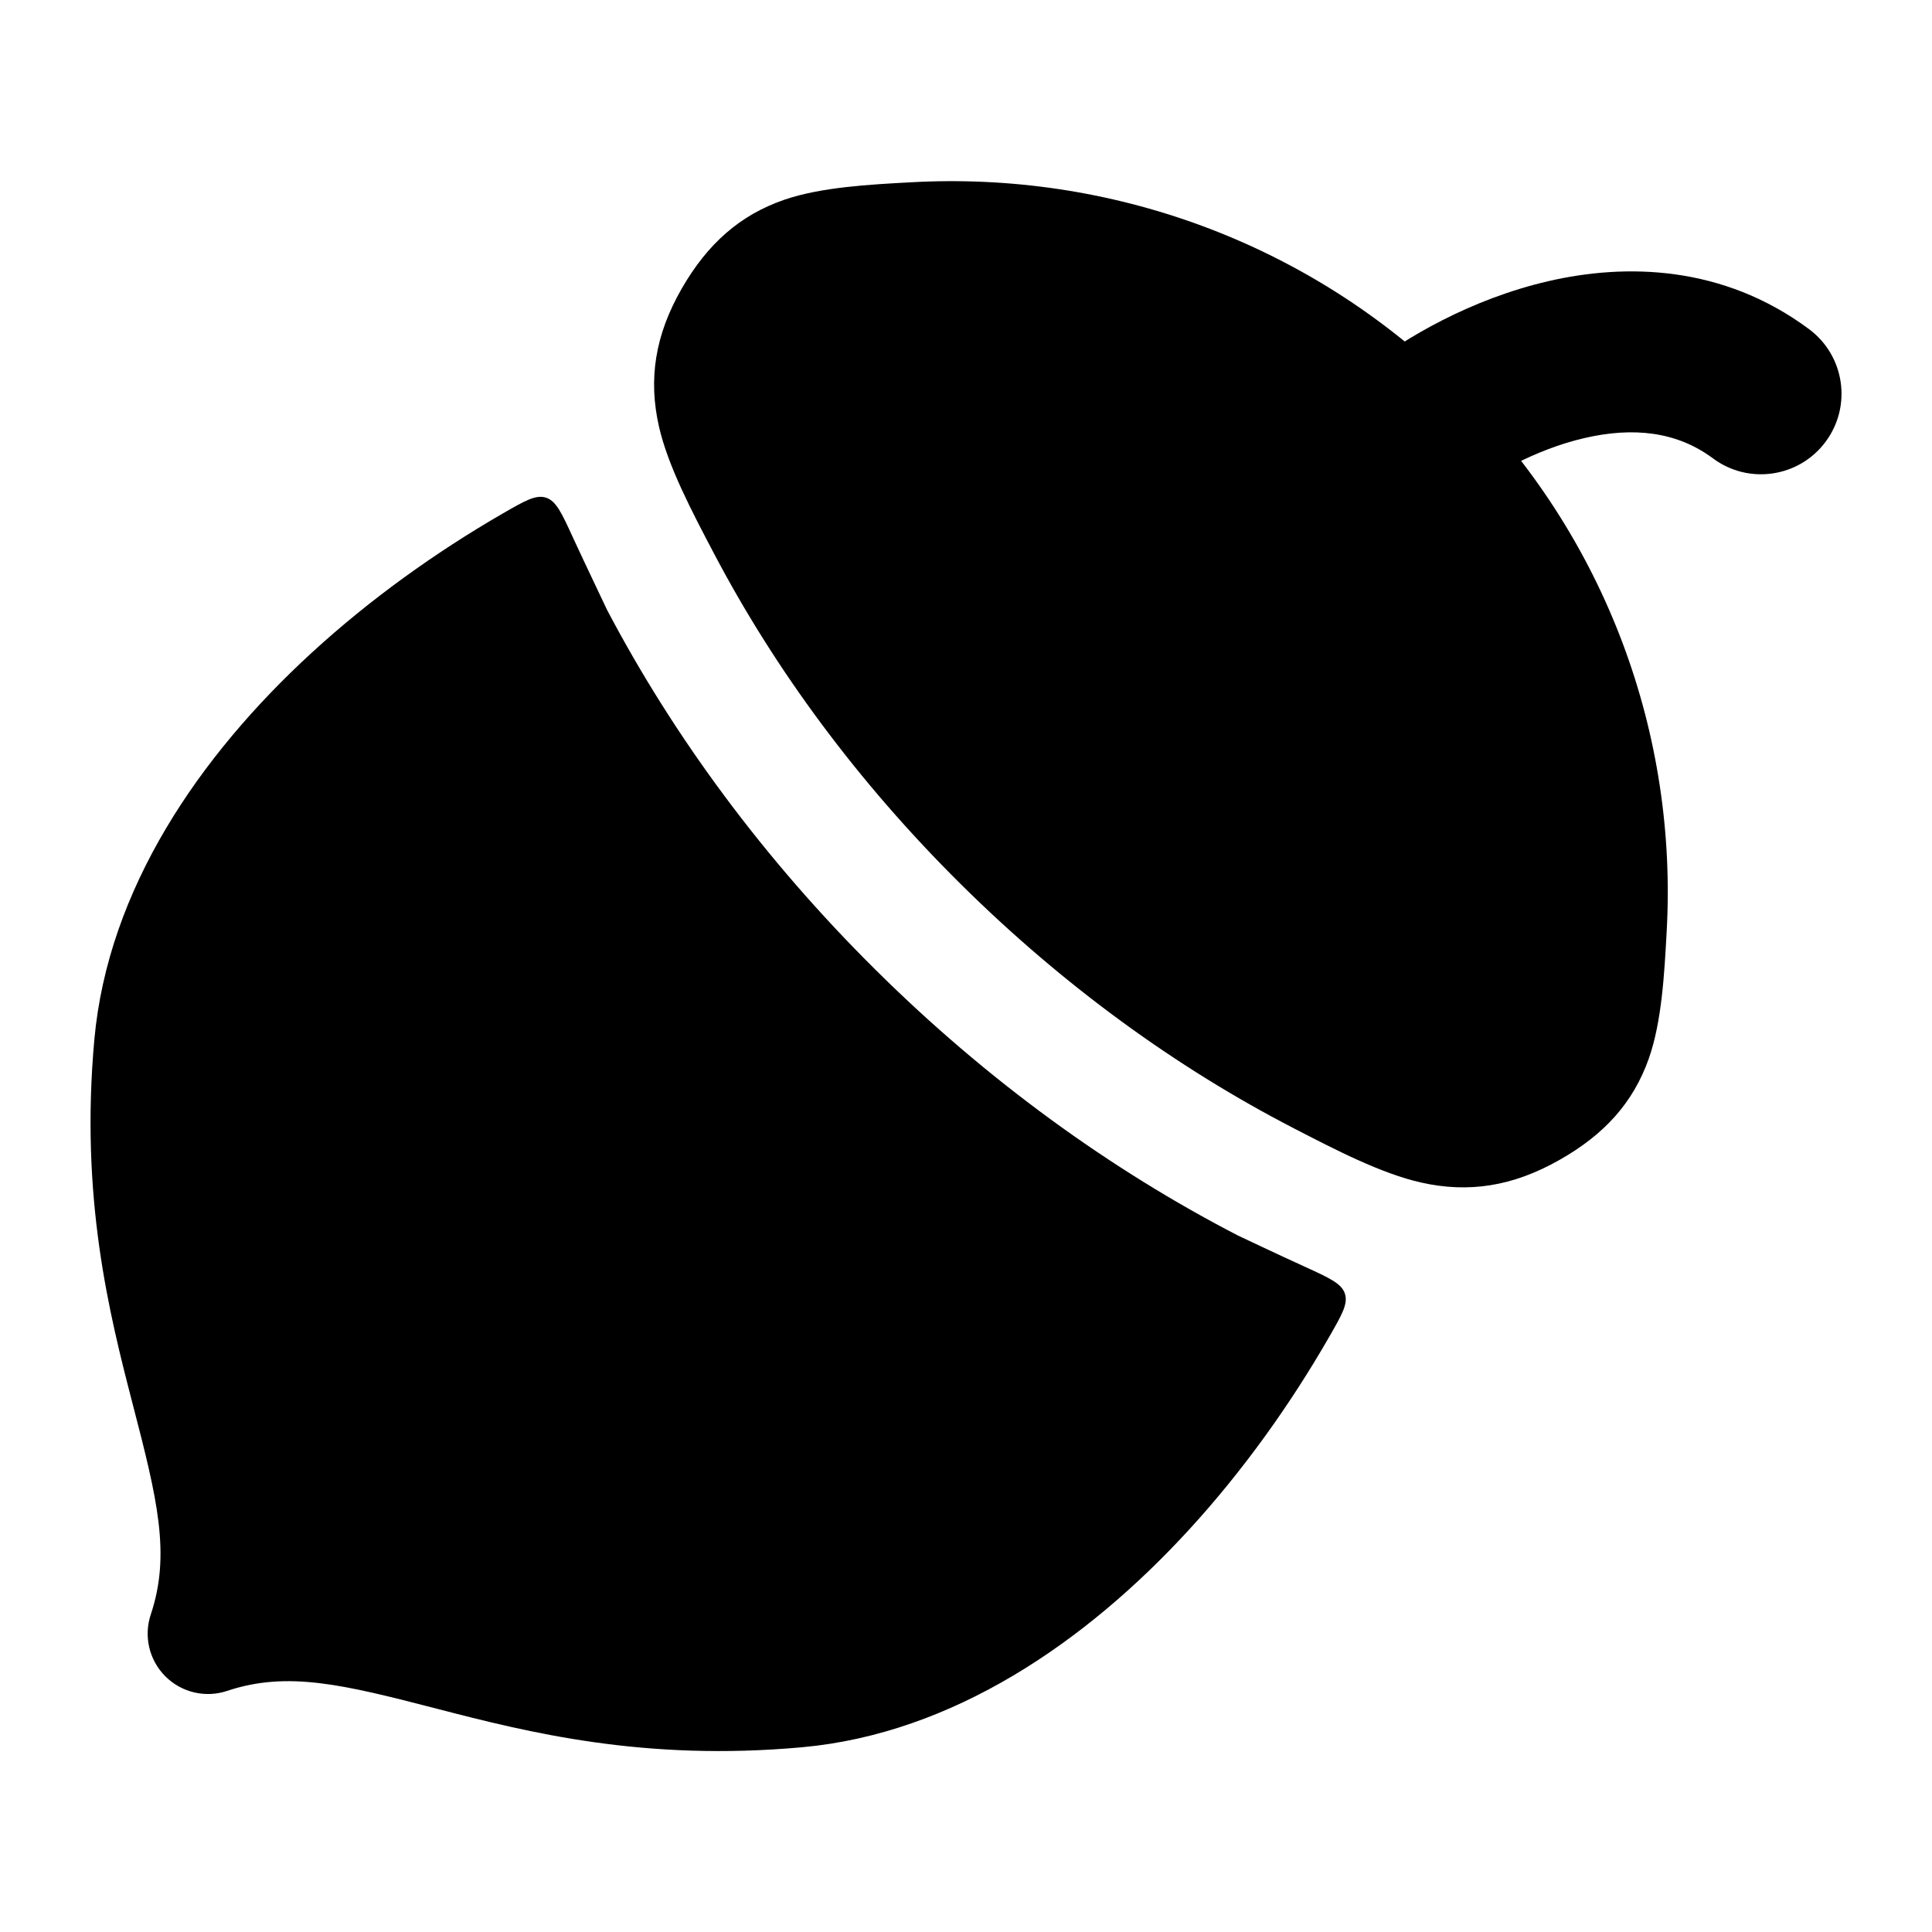 <svg width="24" height="24" viewBox="0 0 24 24" xmlns="http://www.w3.org/2000/svg">
    <path class="pr-icon-bulk-secondary" d="M6.245 6.379C5.409 6.862 4.596 7.445 3.875 8.106C2.476 9.389 1.342 11.044 1.172 12.914C0.994 14.877 1.355 16.311 1.65 17.449C1.954 18.619 2.123 19.307 1.873 20.056C1.783 20.326 1.853 20.623 2.054 20.824C2.255 21.025 2.552 21.095 2.821 21.005C3.571 20.755 4.259 20.924 5.429 21.227C6.567 21.522 8.001 21.883 9.964 21.705C11.833 21.535 13.488 20.401 14.771 19.002C15.439 18.273 16.027 17.451 16.513 16.605C16.669 16.333 16.748 16.197 16.707 16.071C16.667 15.945 16.516 15.876 16.214 15.738C15.865 15.579 15.495 15.403 15.38 15.349C13.793 14.529 12.259 13.419 10.875 12.046C9.49 10.673 8.37 9.152 7.541 7.576C7.482 7.449 7.29 7.051 7.119 6.681C6.979 6.375 6.909 6.222 6.782 6.182C6.656 6.142 6.519 6.221 6.245 6.379Z" />
    <path class="pr-icon-bulk-primary" d="M11.326 2.264C13.761 2.13 16.245 2.986 18.109 4.834C19.974 6.683 20.839 9.15 20.704 11.571C20.676 12.091 20.643 12.693 20.483 13.147C20.29 13.696 19.93 14.095 19.369 14.411C18.79 14.739 18.242 14.822 17.654 14.69C17.162 14.58 16.59 14.284 16.068 14.014C14.62 13.266 13.21 12.247 11.931 10.979C10.651 9.71 9.624 8.312 8.869 6.875C8.597 6.358 8.297 5.789 8.186 5.299C8.052 4.71 8.137 4.163 8.468 3.586C8.789 3.028 9.191 2.672 9.741 2.482C10.196 2.325 10.8 2.292 11.326 2.264Z" />
    <path class="pr-icon-bulk-primary" fill-rule="evenodd" clip-rule="evenodd" d="M19.682 5.442C19.069 5.584 18.508 5.91 18.204 6.152C17.771 6.495 17.142 6.422 16.799 5.99C16.455 5.557 16.528 4.928 16.96 4.585C17.451 4.195 18.276 3.715 19.229 3.494C20.197 3.269 21.402 3.293 22.473 4.089C22.916 4.419 23.008 5.045 22.678 5.488C22.349 5.931 21.722 6.024 21.279 5.694C20.825 5.356 20.28 5.303 19.682 5.442Z" />
</svg>
